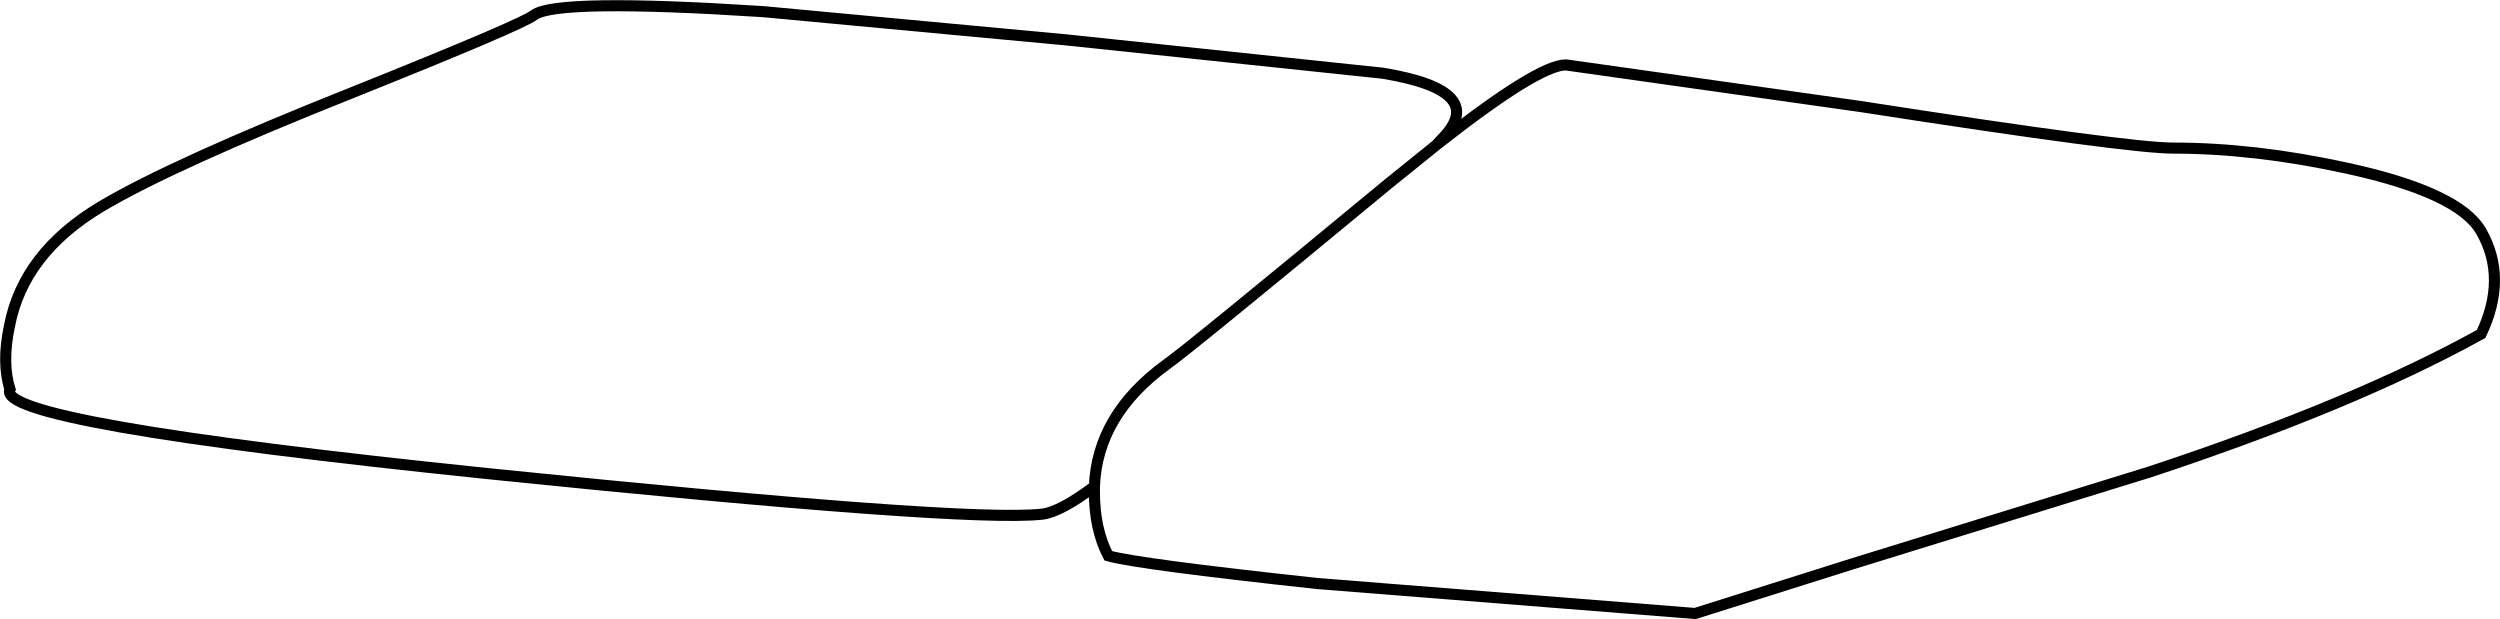 <?xml version="1.0" encoding="UTF-8" standalone="no"?>
<svg xmlns:xlink="http://www.w3.org/1999/xlink" height="55.8px" width="225.35px" xmlns="http://www.w3.org/2000/svg">
  <g transform="matrix(1.0, 0.0, 0.0, 1.0, 112.65, 27.9)">
    <path d="M-14.0 15.95 Q-13.75 9.5 -7.5 4.95 -5.75 3.75 12.45 -11.3 L16.85 -14.85 12.45 -11.3 Q-5.75 3.75 -7.5 4.95 -13.75 9.5 -14.0 15.95 -17.15 18.3 -18.75 18.45 -25.7 19.2 -68.6 14.8 -113.25 10.2 -111.75 7.2 -112.5 4.8 -111.8 1.5 -110.55 -5.1 -103.5 -9.3 -97.1 -13.1 -80.9 -19.55 -65.55 -25.7 -64.5 -26.55 -62.45 -28.05 -43.85 -26.85 L-16.5 -24.3 0.6 -22.5 12.0 -21.3 Q21.7 -19.7 17.25 -15.3 L16.85 -14.85 Q26.0 -22.05 28.5 -22.05 L55.05 -18.3 Q79.2 -14.55 83.25 -14.55 90.6 -14.55 98.85 -12.75 109.0 -10.55 111.0 -7.05 113.4 -2.85 111.0 2.2 99.55 8.55 81.1 14.65 L54.25 22.95 40.15 27.4 6.1 24.7 Q-10.1 22.95 -12.75 22.2 -14.0 19.8 -14.0 16.45 L-14.0 15.95" fill="#ffffff" fill-opacity="0.0" fill-rule="evenodd" stroke="none"/>
    <path d="M16.85 -14.85 L12.45 -11.3 Q-5.75 3.75 -7.5 4.95 -13.75 9.5 -14.0 15.95 L-14.0 16.45 Q-14.0 19.8 -12.75 22.2 -10.1 22.95 6.1 24.7 L40.15 27.4 54.25 22.95 81.1 14.65 Q99.55 8.55 111.0 2.2 113.4 -2.85 111.0 -7.05 109.0 -10.55 98.85 -12.75 90.6 -14.55 83.25 -14.55 79.2 -14.55 55.05 -18.3 L28.5 -22.05 Q26.0 -22.05 16.85 -14.85 L17.25 -15.3 Q21.7 -19.7 12.0 -21.3 L0.6 -22.5 -16.5 -24.3 -43.85 -26.85 Q-62.45 -28.05 -64.5 -26.55 -65.55 -25.7 -80.9 -19.55 -97.1 -13.1 -103.5 -9.3 -110.55 -5.1 -111.8 1.5 -112.5 4.8 -111.75 7.2 -113.25 10.2 -68.6 14.8 -25.7 19.2 -18.75 18.45 -17.15 18.3 -14.0 15.95" fill="none" stroke="#000000" stroke-linecap="round" stroke-linejoin="miter-clip" stroke-miterlimit="10.0" stroke-width="1.0"/>
  </g>
</svg>
